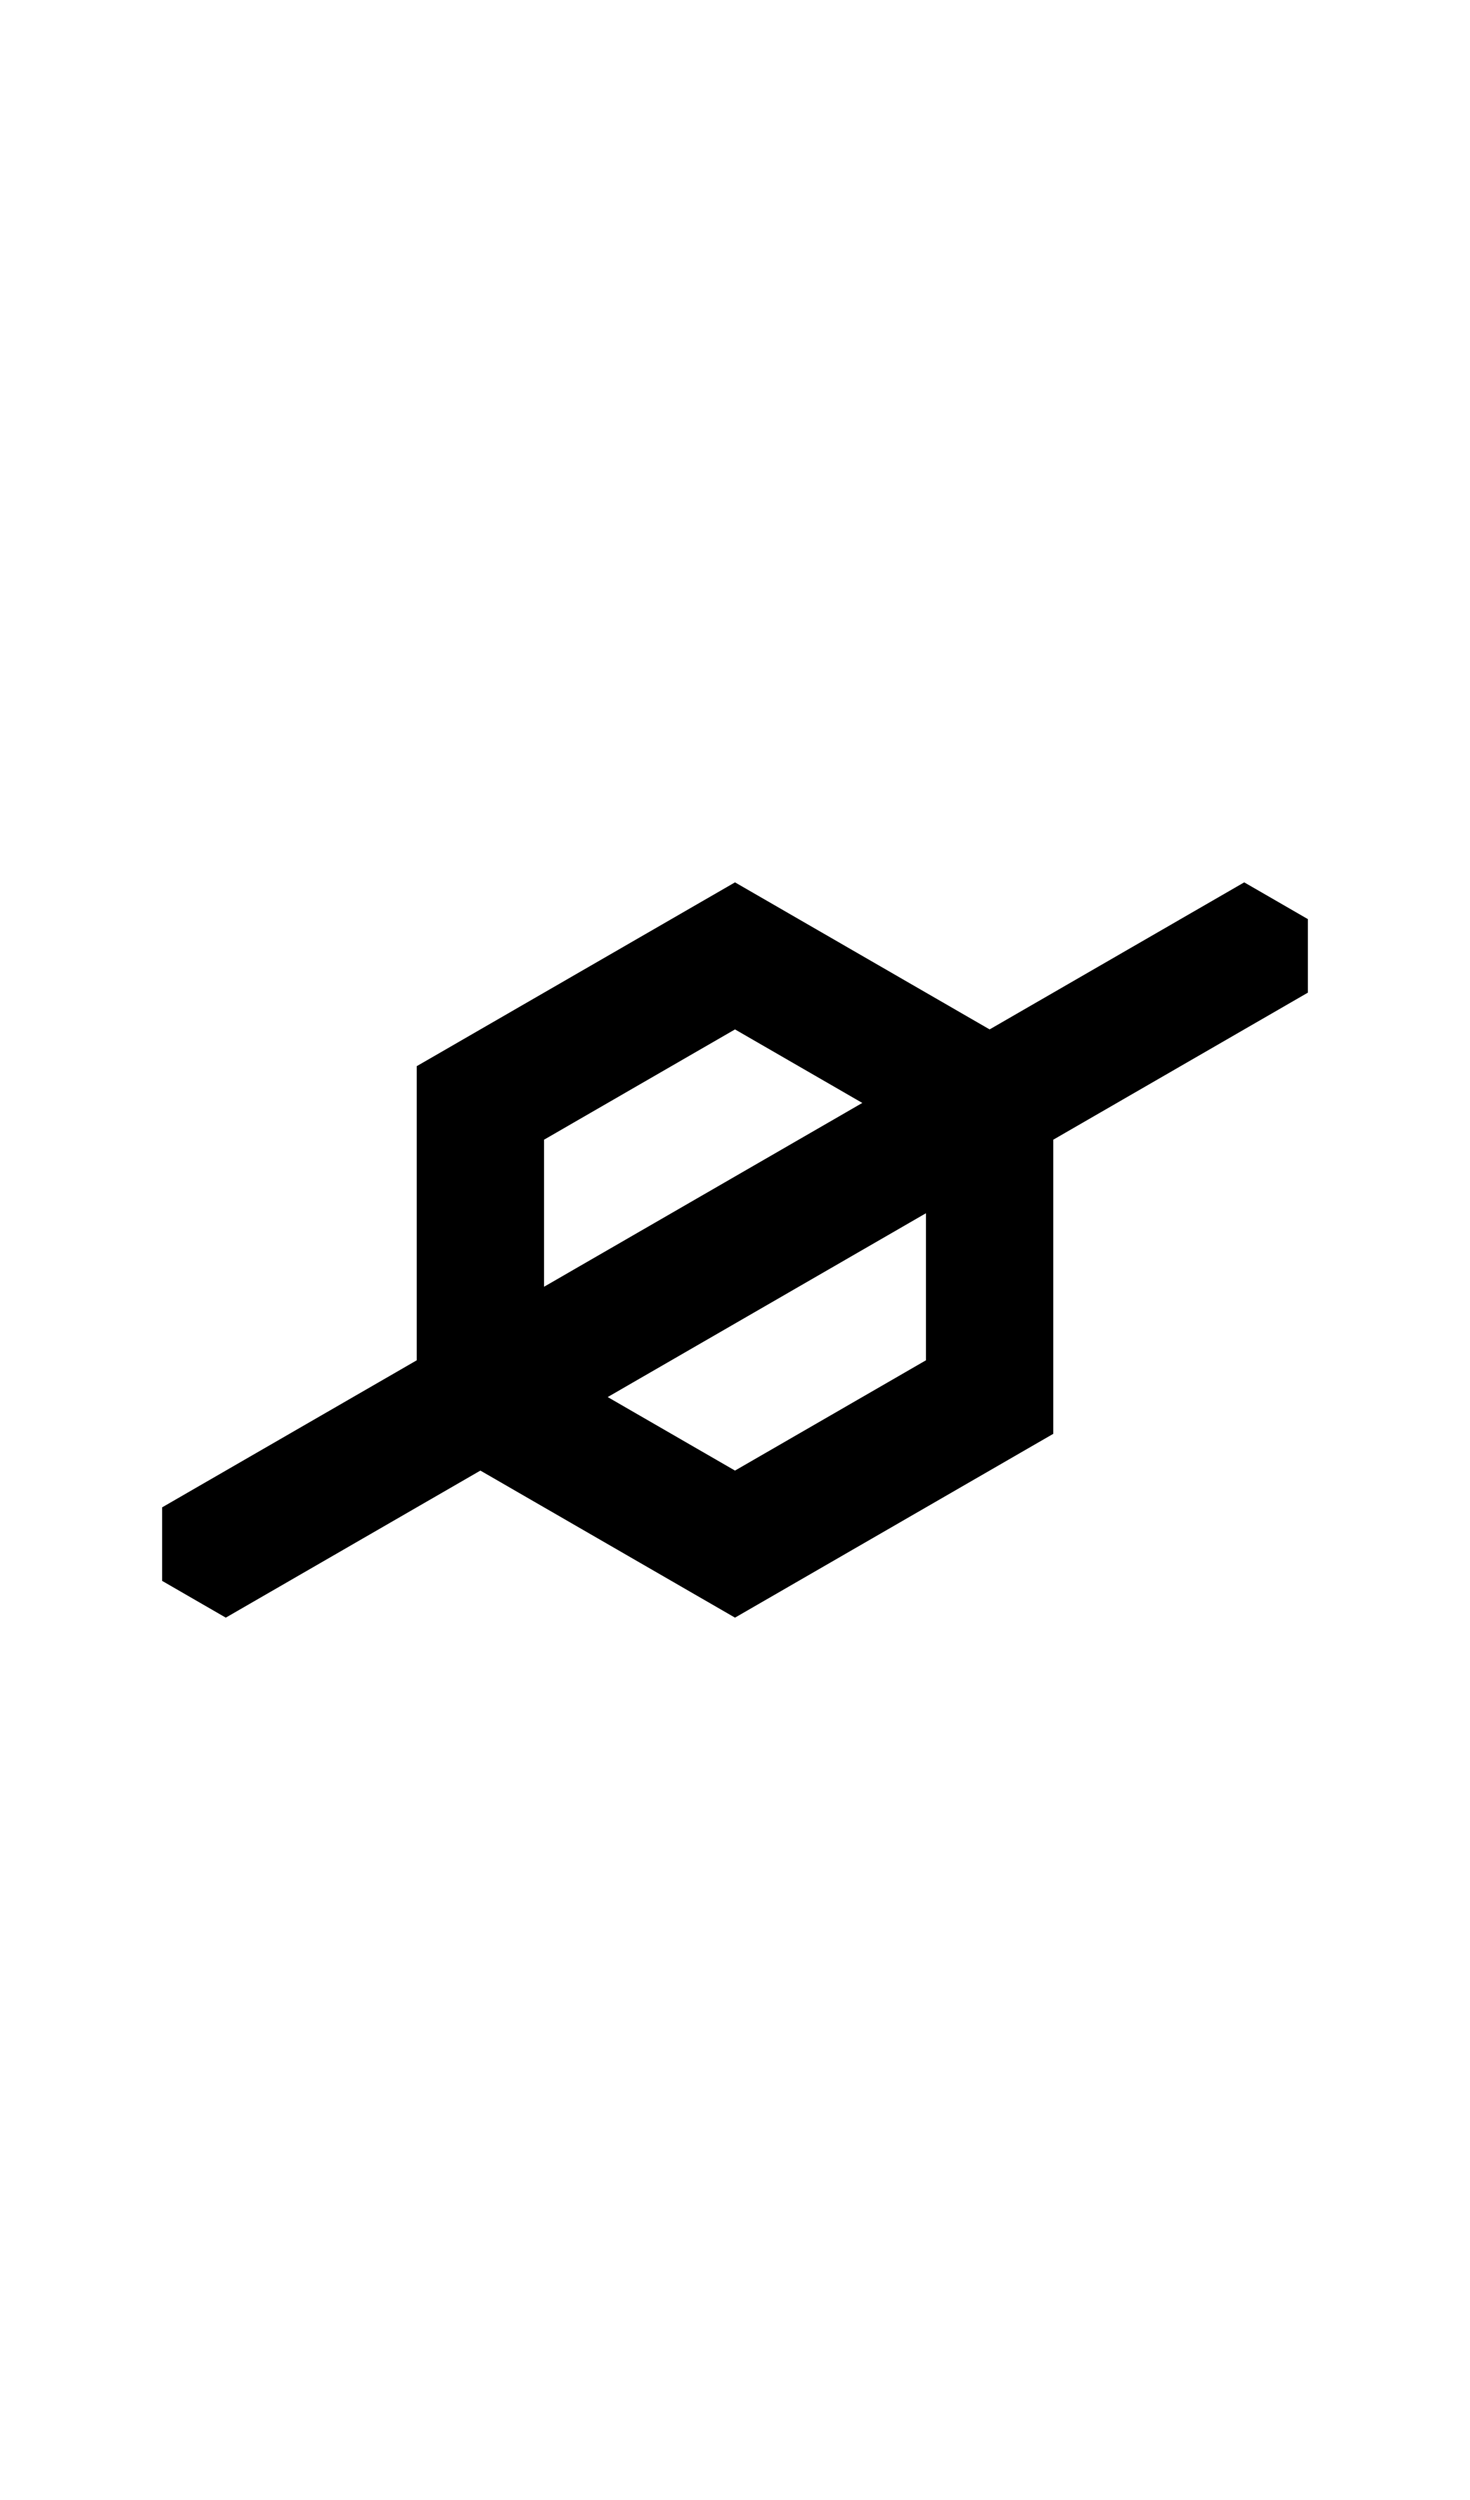 <?xml version="1.0" encoding="UTF-8" standalone="no"?>
<svg width="500" height="850" version="1.1" id="svg2" sodipodi:docname="uni0025.svg" inkscape:version="1.4.2 (ebf0e940, 2025-05-08)" xmlns:inkscape="http://www.inkscape.org/namespaces/inkscape" xmlns:sodipodi="http://sodipodi.sourceforge.net/DTD/sodipodi-0.dtd" xmlns="http://www.w3.org/2000/svg" xmlns:svg="http://www.w3.org/2000/svg">
    <defs id="defs2" />
    <sodipodi:namedview id="namedview2" pagecolor="#ffffff" bordercolor="#000000" borderopacity="0.25" inkscape:showpageshadow="2" inkscape:pageopacity="0.0" inkscape:pagecheckerboard="0" inkscape:deskcolor="#d1d1d1" inkscape:zoom="0.31652174" inkscape:cx="259.06593" inkscape:cy="426.51099" inkscape:window-width="1080" inkscape:window-height="675" inkscape:window-x="0" inkscape:window-y="25" inkscape:window-maximized="0" inkscape:current-layer="svg2" />
    <path id="path1" d="M 250 300 L 141.746 362.5 L 141.746 462.502 L 55.146 512.5 L 55.146 537.5 L 76.797 550 L 163.398 500 L 250 550 L 358.254 487.5 L 358.254 387.5 L 444.855 337.5 L 444.855 312.5 L 423.205 300 L 336.604 350 L 250 300 z M 250 350 L 293.301 375 L 185.049 437.5 L 185.049 387.5 L 250 350 z M 314.951 412.5 L 314.951 462.5 L 250 500 L 206.699 475 L 314.951 412.5 z " />
</svg>
